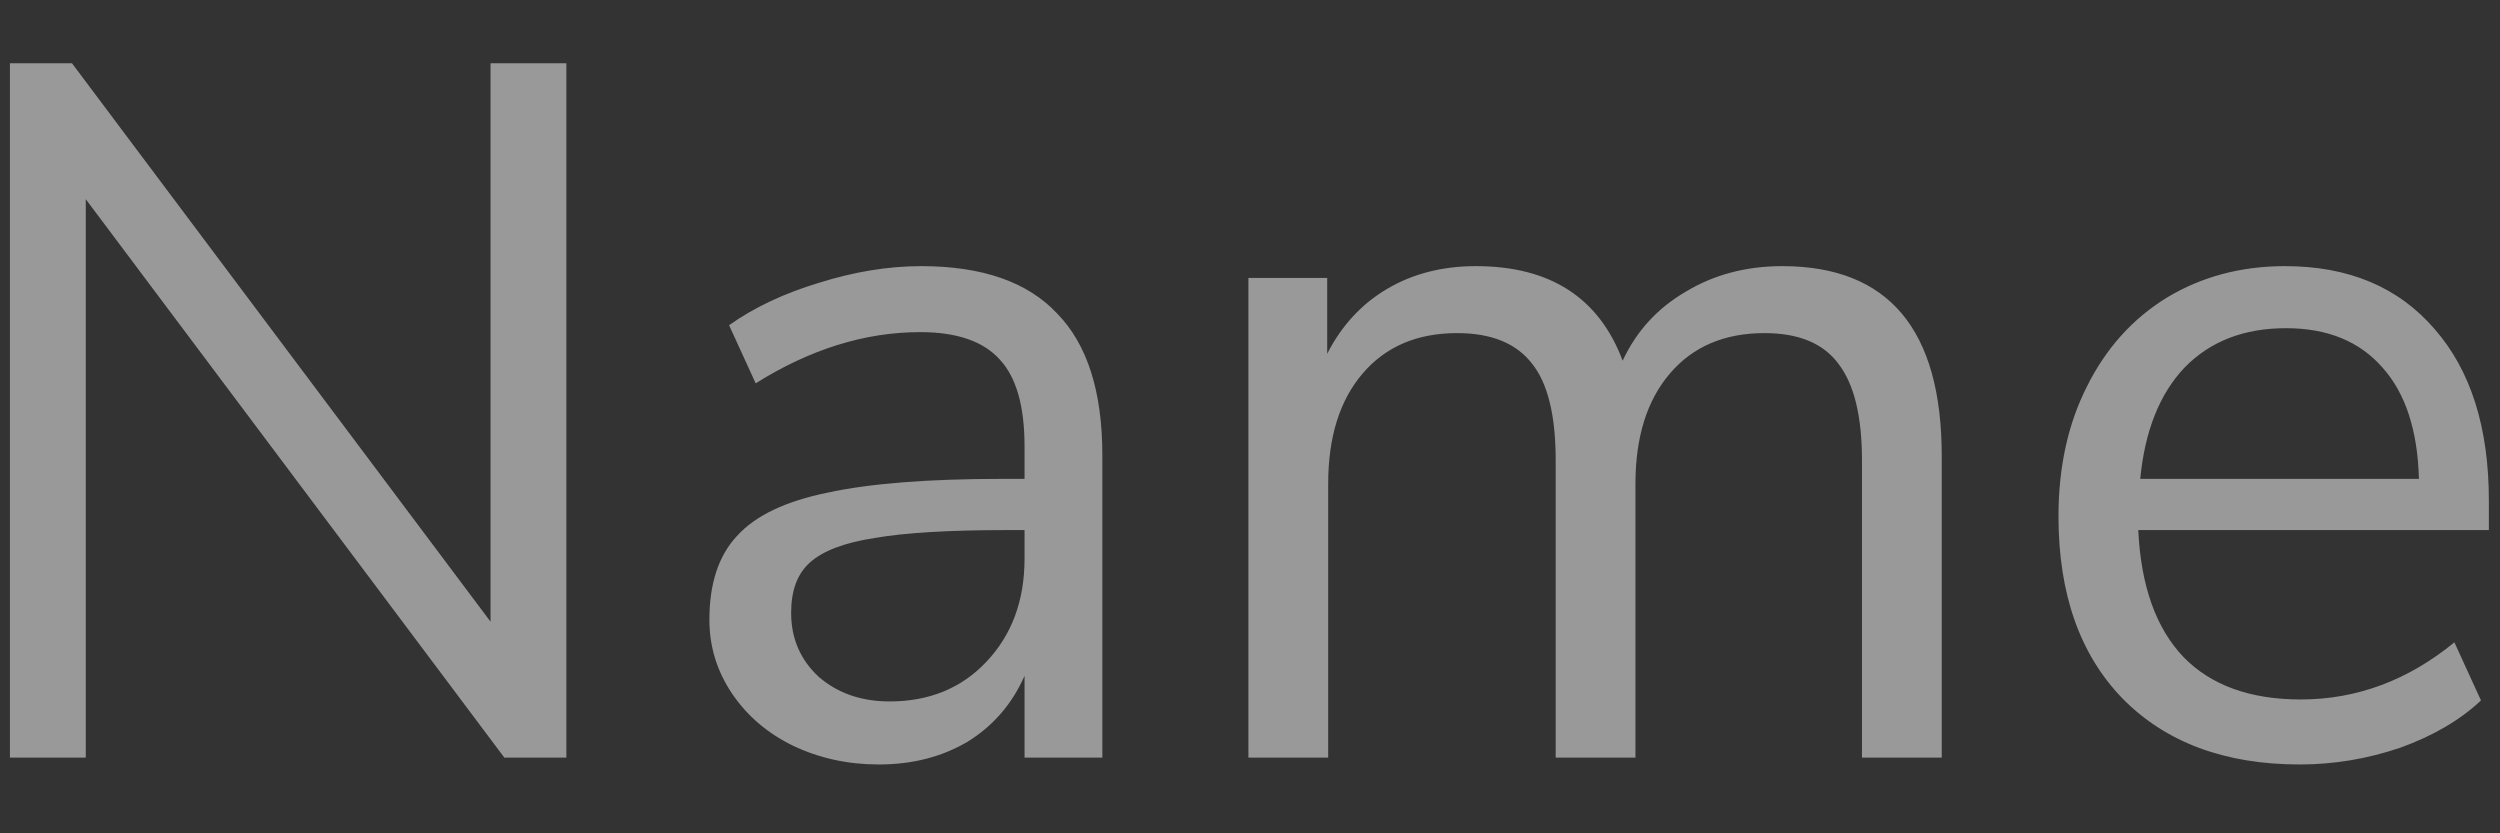 <svg width="33" height="11" viewBox="0 0 33 11" fill="none" xmlns="http://www.w3.org/2000/svg">
<rect x="0" y="0" width="33" height="11" fill="#333333" stroke="none"/>
<path d="M7.476 0.835V10H6.657L1.132 2.629V10H0.131V0.835H0.95L6.475 8.206V0.835H7.476ZM12.159 3.513C12.965 3.513 13.563 3.721 13.953 4.137C14.352 4.544 14.551 5.168 14.551 6.009V10H13.524V8.921C13.359 9.294 13.108 9.584 12.77 9.792C12.432 9.991 12.042 10.091 11.6 10.091C11.193 10.091 10.816 10.009 10.469 9.844C10.131 9.679 9.862 9.45 9.663 9.155C9.464 8.86 9.364 8.535 9.364 8.18C9.364 7.703 9.485 7.335 9.728 7.075C9.971 6.806 10.369 6.616 10.924 6.503C11.479 6.382 12.25 6.321 13.238 6.321H13.524V5.892C13.524 5.363 13.416 4.982 13.199 4.748C12.982 4.505 12.631 4.384 12.146 4.384C11.418 4.384 10.694 4.609 9.975 5.06L9.624 4.293C9.953 4.059 10.348 3.873 10.807 3.734C11.275 3.587 11.726 3.513 12.159 3.513ZM11.743 9.259C12.263 9.259 12.688 9.086 13.017 8.739C13.355 8.384 13.524 7.929 13.524 7.374V6.997H13.29C12.527 6.997 11.947 7.032 11.548 7.101C11.149 7.162 10.863 7.27 10.69 7.426C10.525 7.573 10.443 7.794 10.443 8.089C10.443 8.427 10.564 8.709 10.807 8.934C11.058 9.151 11.37 9.259 11.743 9.259ZM23.525 3.513C24.929 3.513 25.631 4.349 25.631 6.022V10H24.578V6.074C24.578 5.493 24.474 5.069 24.266 4.8C24.066 4.531 23.741 4.397 23.291 4.397C22.762 4.397 22.346 4.575 22.043 4.93C21.739 5.285 21.588 5.771 21.588 6.386V10H20.535V6.074C20.535 5.485 20.431 5.06 20.223 4.8C20.015 4.531 19.685 4.397 19.235 4.397C18.706 4.397 18.29 4.575 17.987 4.93C17.683 5.285 17.532 5.771 17.532 6.386V10H16.479V3.669H17.519V4.67C17.709 4.297 17.974 4.011 18.312 3.812C18.65 3.613 19.04 3.513 19.482 3.513C20.461 3.513 21.107 3.929 21.419 4.761C21.601 4.371 21.878 4.068 22.251 3.851C22.623 3.626 23.048 3.513 23.525 3.513ZM32.853 6.997H28.225C28.26 7.734 28.459 8.293 28.823 8.674C29.187 9.047 29.703 9.233 30.37 9.233C31.107 9.233 31.783 8.982 32.398 8.479L32.749 9.246C32.472 9.506 32.116 9.714 31.683 9.87C31.25 10.017 30.808 10.091 30.357 10.091C29.369 10.091 28.589 9.801 28.017 9.22C27.454 8.639 27.172 7.838 27.172 6.815C27.172 6.165 27.298 5.593 27.549 5.099C27.8 4.596 28.151 4.206 28.602 3.929C29.061 3.652 29.581 3.513 30.162 3.513C31.003 3.513 31.661 3.79 32.138 4.345C32.615 4.891 32.853 5.645 32.853 6.607V6.997ZM30.175 4.332C29.62 4.332 29.174 4.505 28.836 4.852C28.507 5.199 28.312 5.688 28.251 6.321H31.93C31.913 5.68 31.752 5.19 31.449 4.852C31.146 4.505 30.721 4.332 30.175 4.332Z" fill="white" fill-opacity="0.5"/>
</svg>

